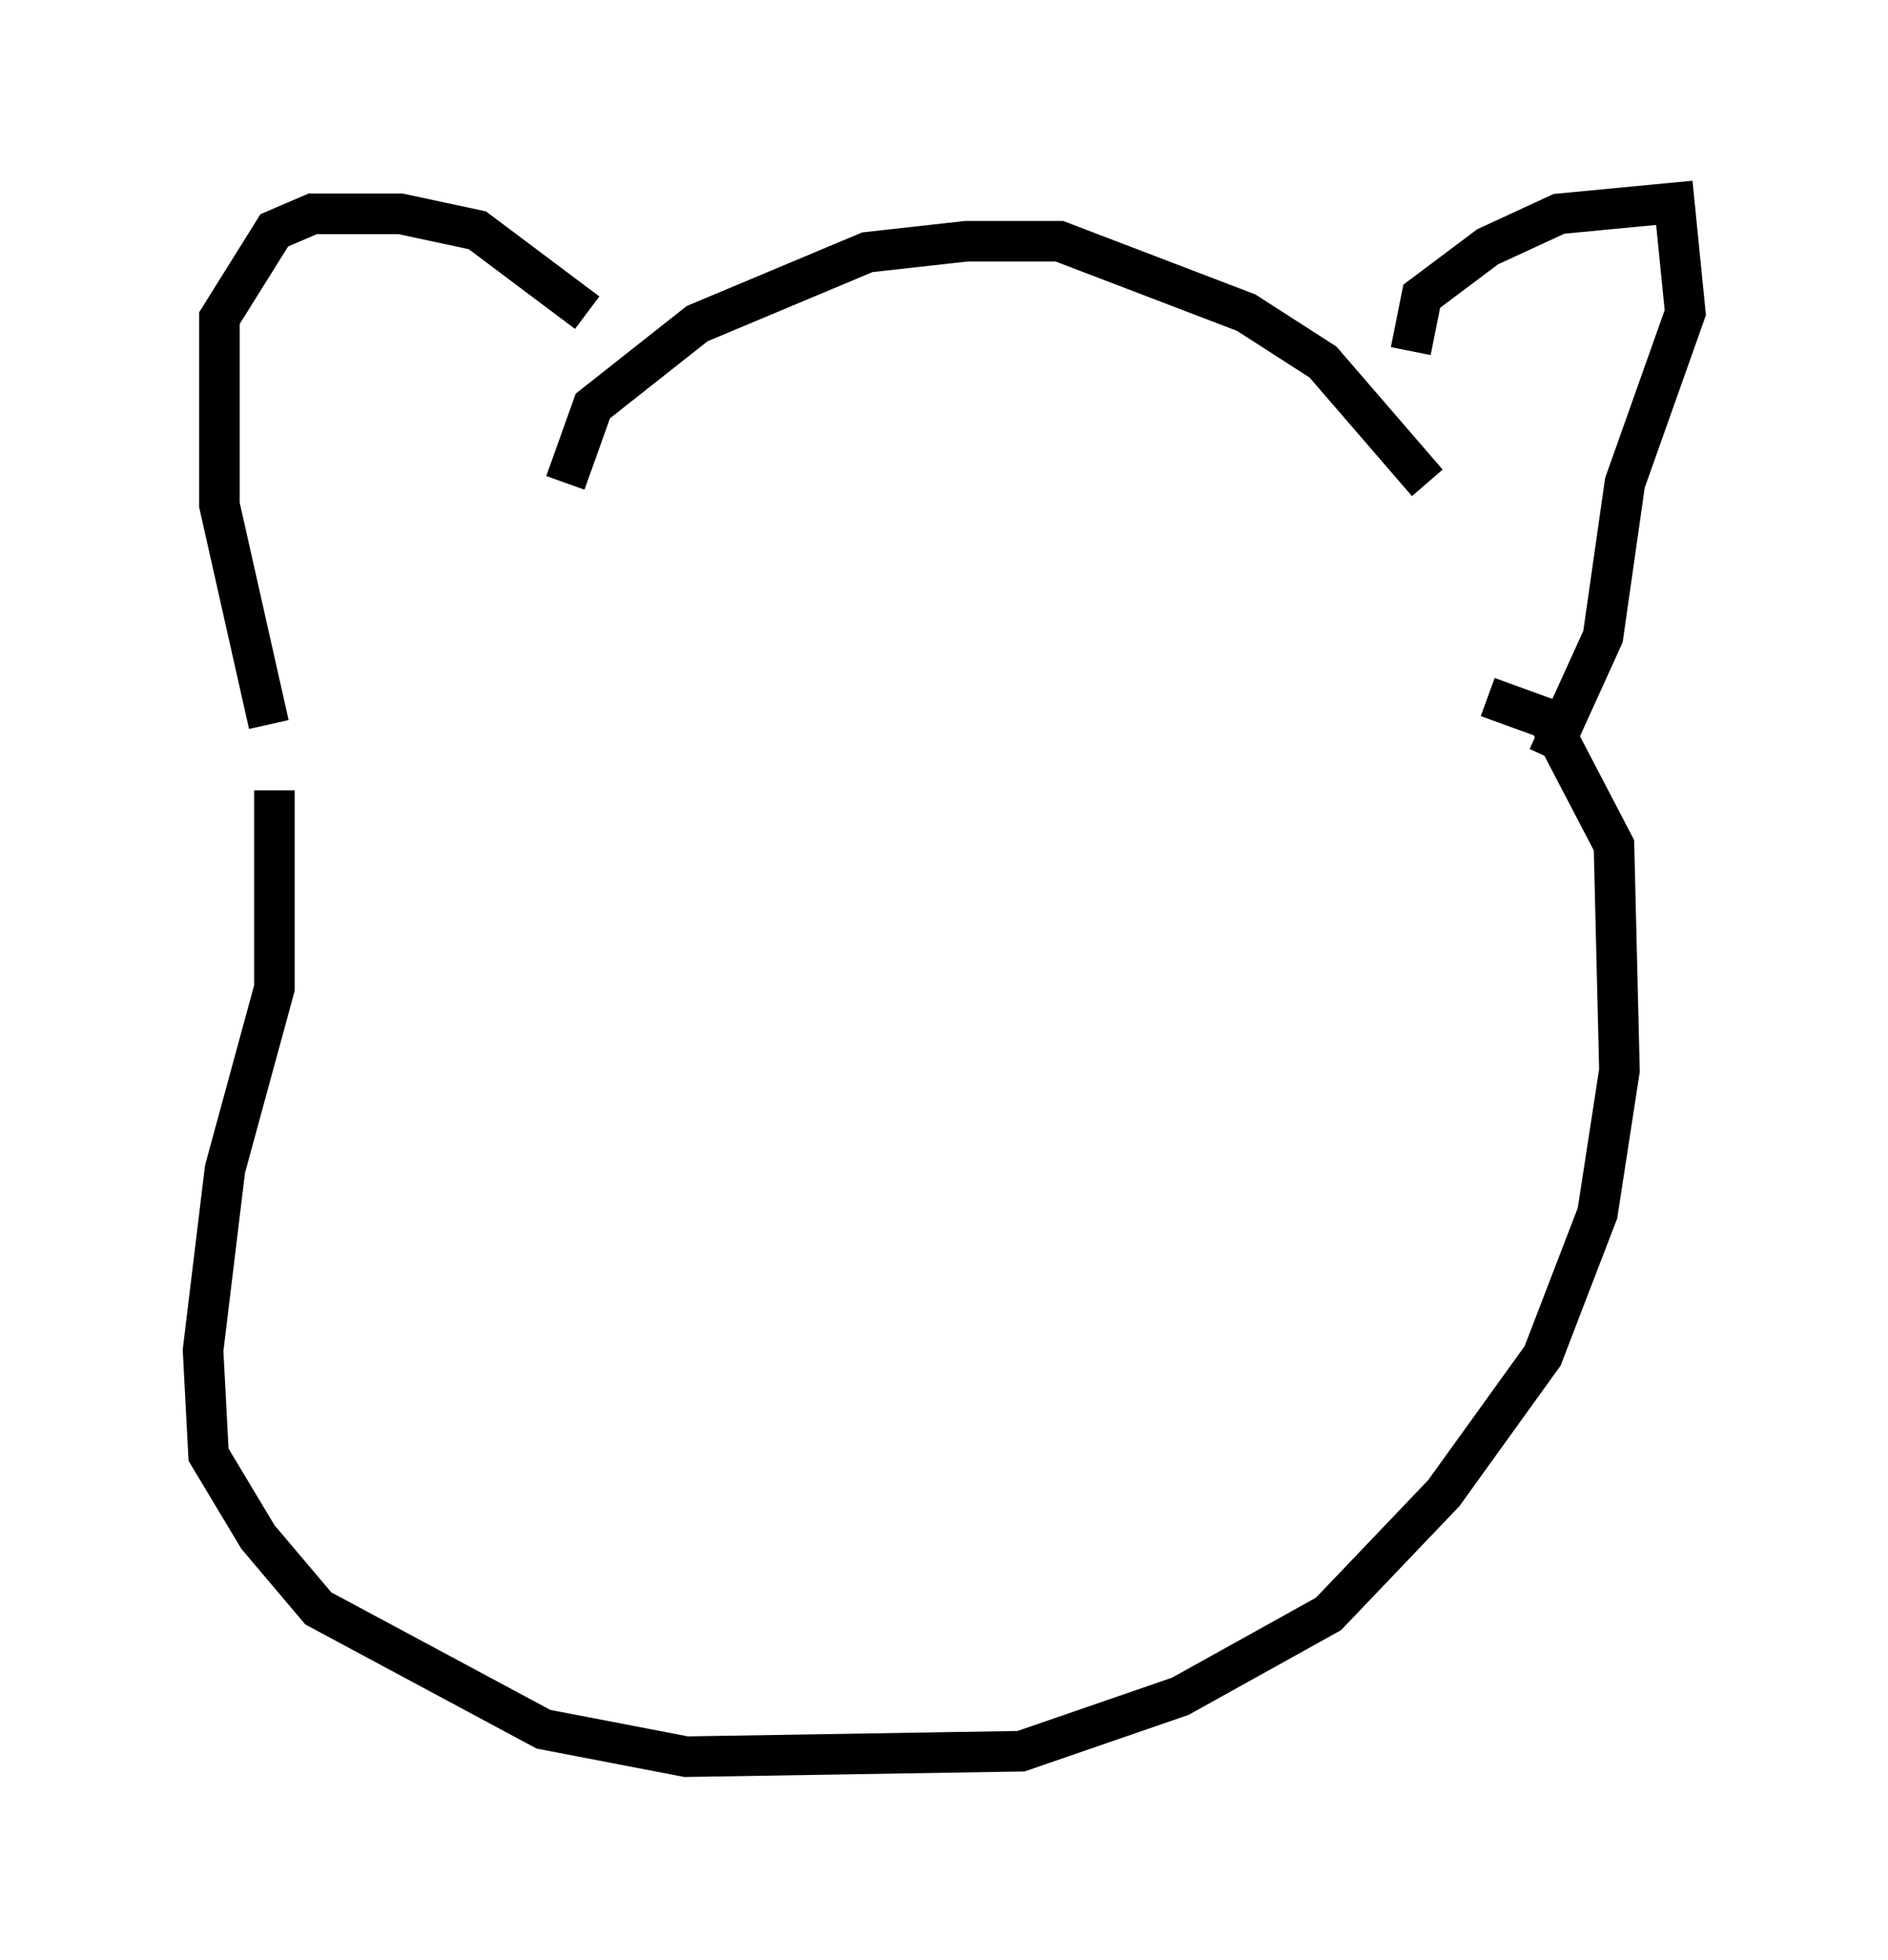 <?xml version="1.0" encoding="utf-8" ?>
<svg baseProfile="full" height="48.295" version="1.1" width="46.535" xmlns="http://www.w3.org/2000/svg" xmlns:ev="http://www.w3.org/2001/xml-events" xmlns:xlink="http://www.w3.org/1999/xlink"><defs /><rect fill="white" height="48.295" width="46.535" x="0" y="0" /><path d="M14.202, 9.33 m0.271, -1.624 l-2.706, -2.03 -1.894, -0.406 l-2.165, 0.0 -0.947, 0.406 l-1.353, 2.165 0.0, 4.601 l1.218, 5.413 m28.146, -9.202 l0.271, -1.353 1.624, -1.218 l1.759, -0.812 2.842, -0.271 l0.271, 2.706 -1.488, 4.195 l-0.541, 3.789 -1.353, 2.977 m-24.222, -6.766 l0.677, -1.894 2.571, -2.03 l4.195, -1.759 2.436, -0.271 l2.3, 0.0 4.601, 1.759 l1.894, 1.218 2.571, 2.977 m-28.416, 7.578 l0.0, 4.871 -1.218, 4.465 l-0.541, 4.465 0.135, 2.571 l1.218, 2.03 1.488, 1.759 l5.548, 2.977 3.518, 0.677 l8.254, -0.135 3.924, -1.353 l3.654, -2.03 2.842, -2.977 l2.436, -3.383 1.353, -3.518 l0.541, -3.518 -0.135, -5.548 l-1.624, -3.112 -1.488, -0.541 " fill="none" stroke="black" stroke-width="1" /></svg>